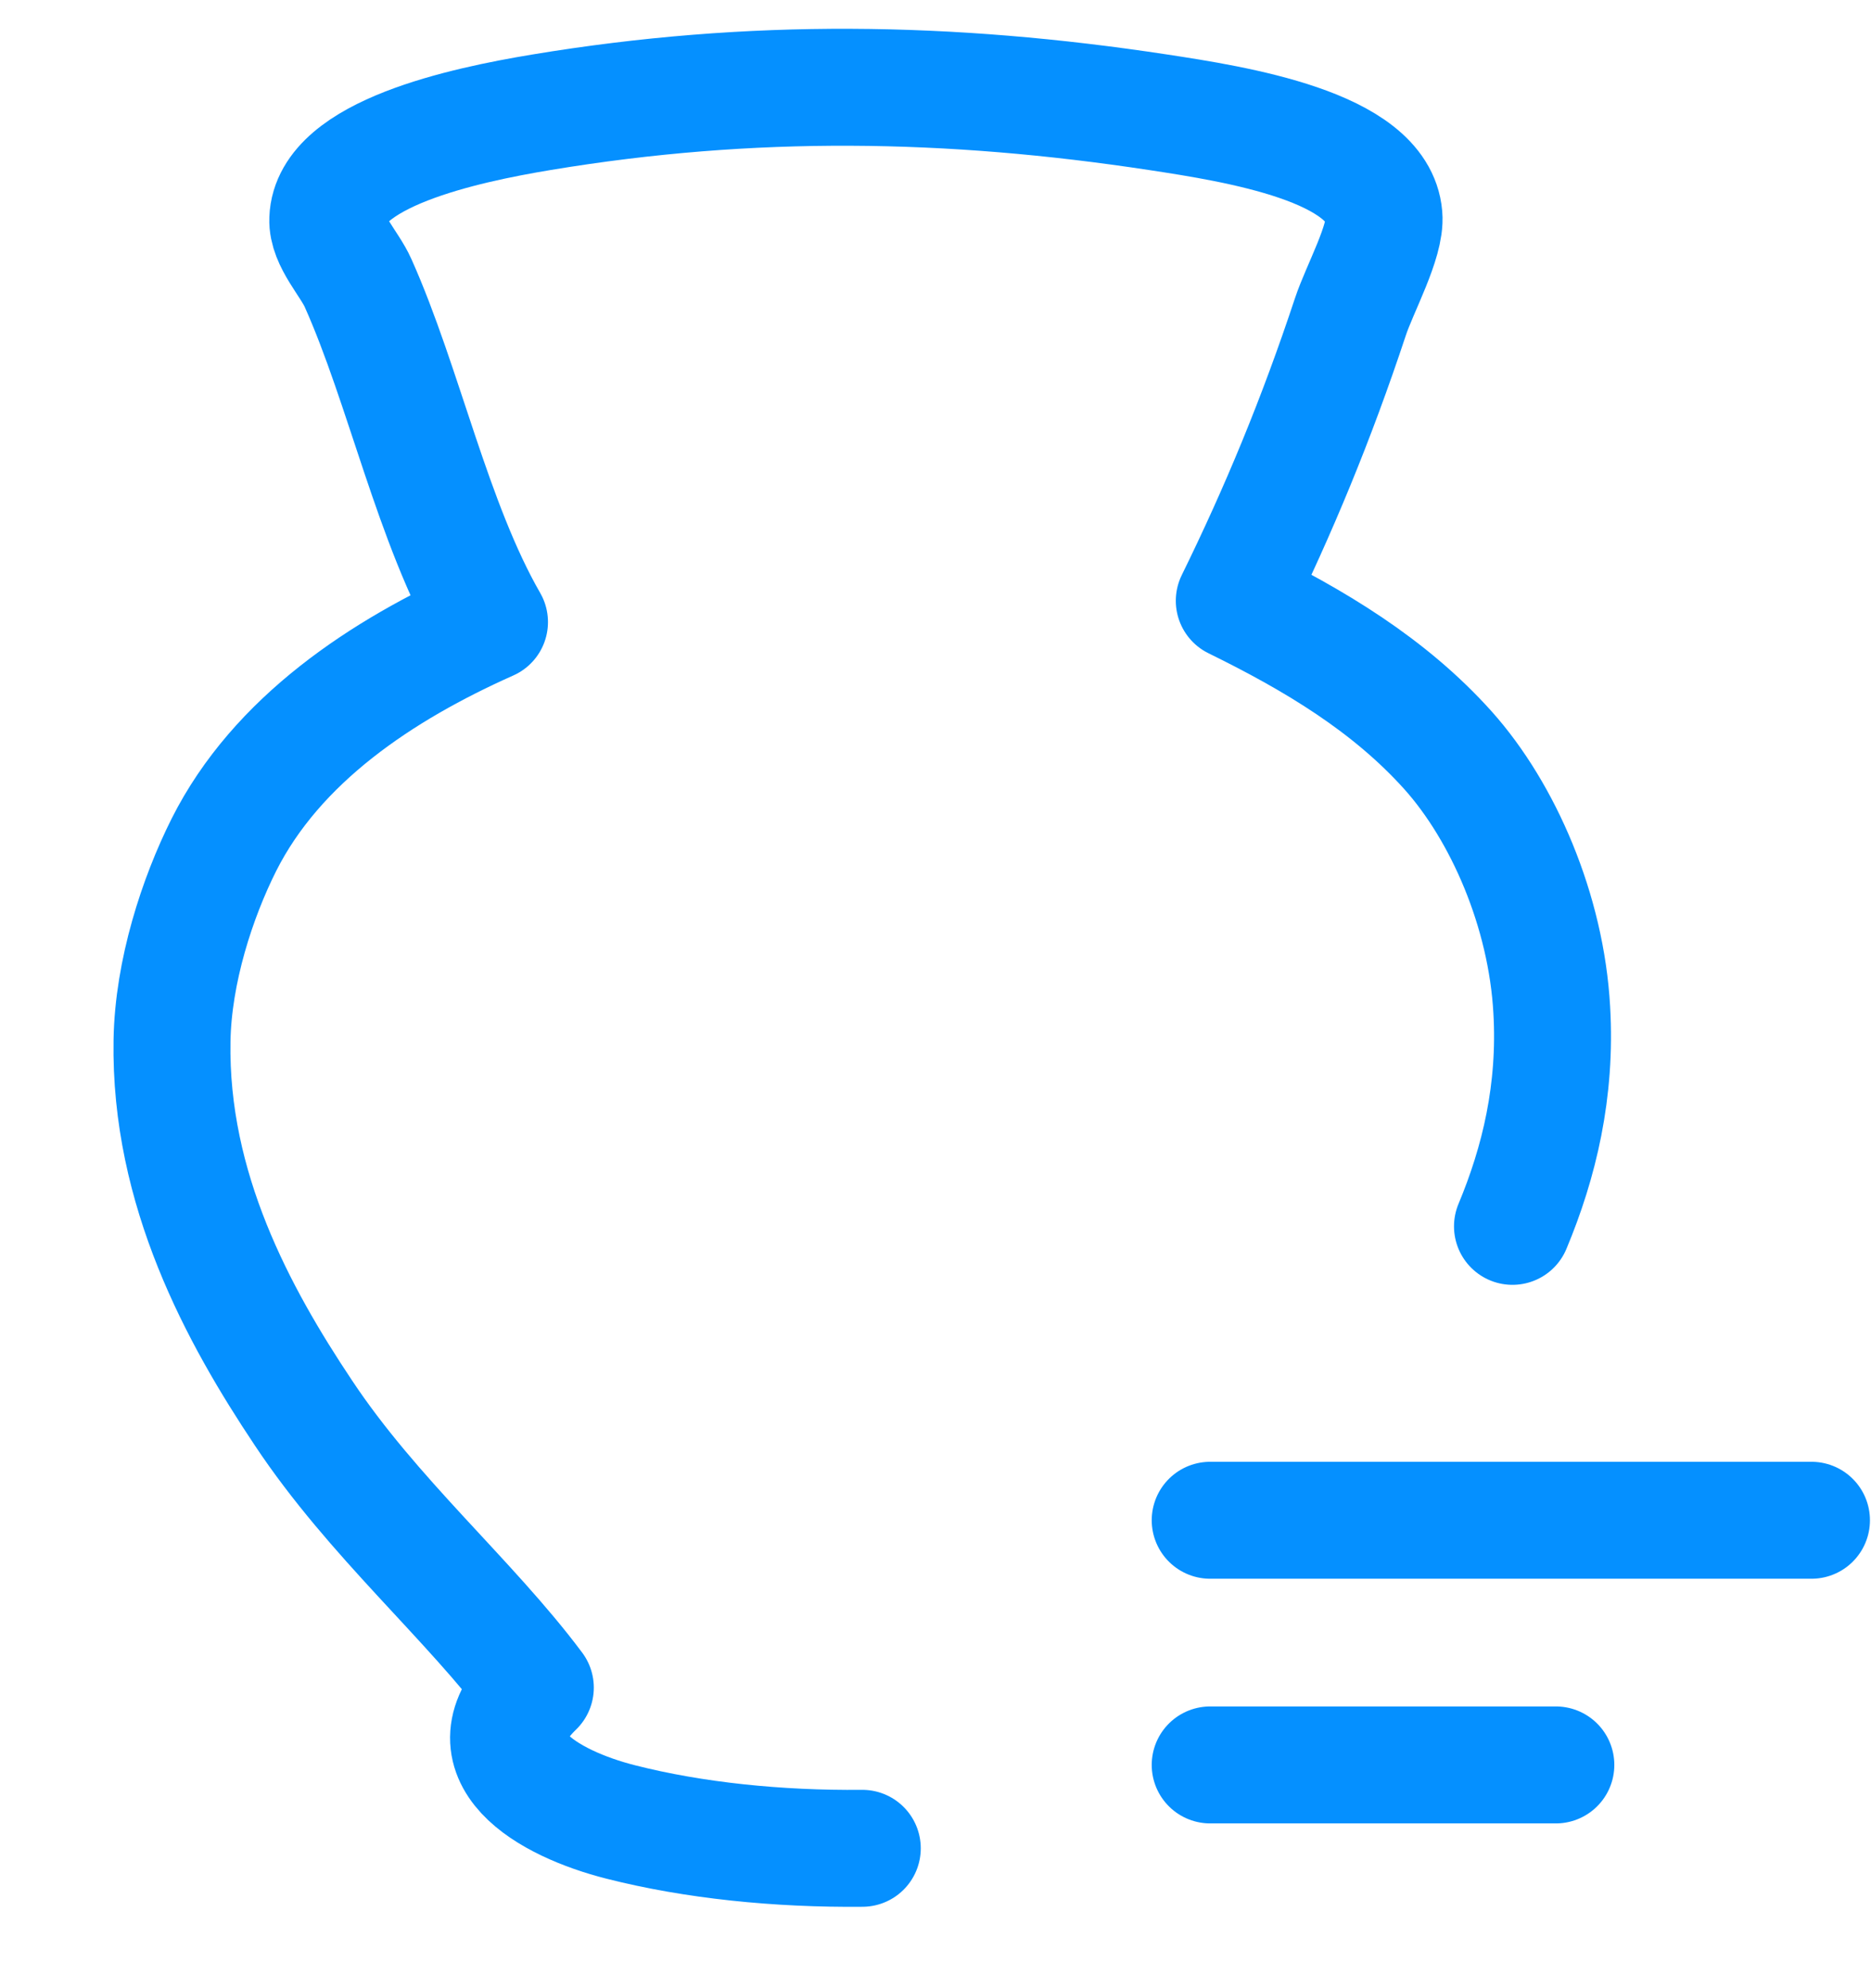 <?xml version="1.0" encoding="UTF-8"?>
<svg width="16px" height="17px" viewBox="0 0 16 17" version="1.1" xmlns="http://www.w3.org/2000/svg" xmlns:xlink="http://www.w3.org/1999/xlink">
    <!-- Generator: Sketch 52.2 (67145) - http://www.bohemiancoding.com/sketch -->
    <title>藏品系统首页_藏品管理</title>
    <desc>Created with Sketch.</desc>
    <g id="Page-1" stroke="none" stroke-width="1" fill="none" fill-rule="evenodd" stroke-linecap="round" stroke-linejoin="round">
        <g id="藏品系统首页" transform="translate(-54, -209)" stroke="#0590FF">
            <g id="分组-3" transform="translate(30, 170)">
                <g id="藏品系统首页_藏品管理" transform="translate(25, 39)">
                    <path d="M9.349,12.999 L14.491,12.999" id="Stroke-1"></path>
                    <path d="M9.349,15.091 L12.305,15.091" id="Stroke-2"></path>
                    <path d="M11.934,10.486 C12.163,9.938 12.31,9.326 12.27,8.635 C12.223,7.788 11.854,6.943 11.384,6.417 C10.882,5.857 10.242,5.474 9.555,5.137 C9.934,4.365 10.257,3.587 10.548,2.709 C10.627,2.47 10.854,2.062 10.835,1.847 C10.786,1.253 9.568,1.061 8.904,0.96 C7.122,0.689 5.431,0.661 3.63,0.96 C2.966,1.07 1.823,1.316 1.803,1.874 C1.795,2.06 1.989,2.254 2.063,2.422 C2.455,3.299 2.699,4.474 3.186,5.319 C2.267,5.728 1.367,6.324 0.914,7.225 C0.687,7.678 0.481,8.306 0.471,8.898 C0.449,10.168 1.038,11.247 1.594,12.08 C2.191,12.979 3.011,13.671 3.578,14.43 C2.974,15.015 3.685,15.421 4.309,15.579 C4.934,15.738 5.654,15.811 6.374,15.804" id="Stroke-4"></path>
                </g>
            </g>
        </g>
    </g>
</svg>